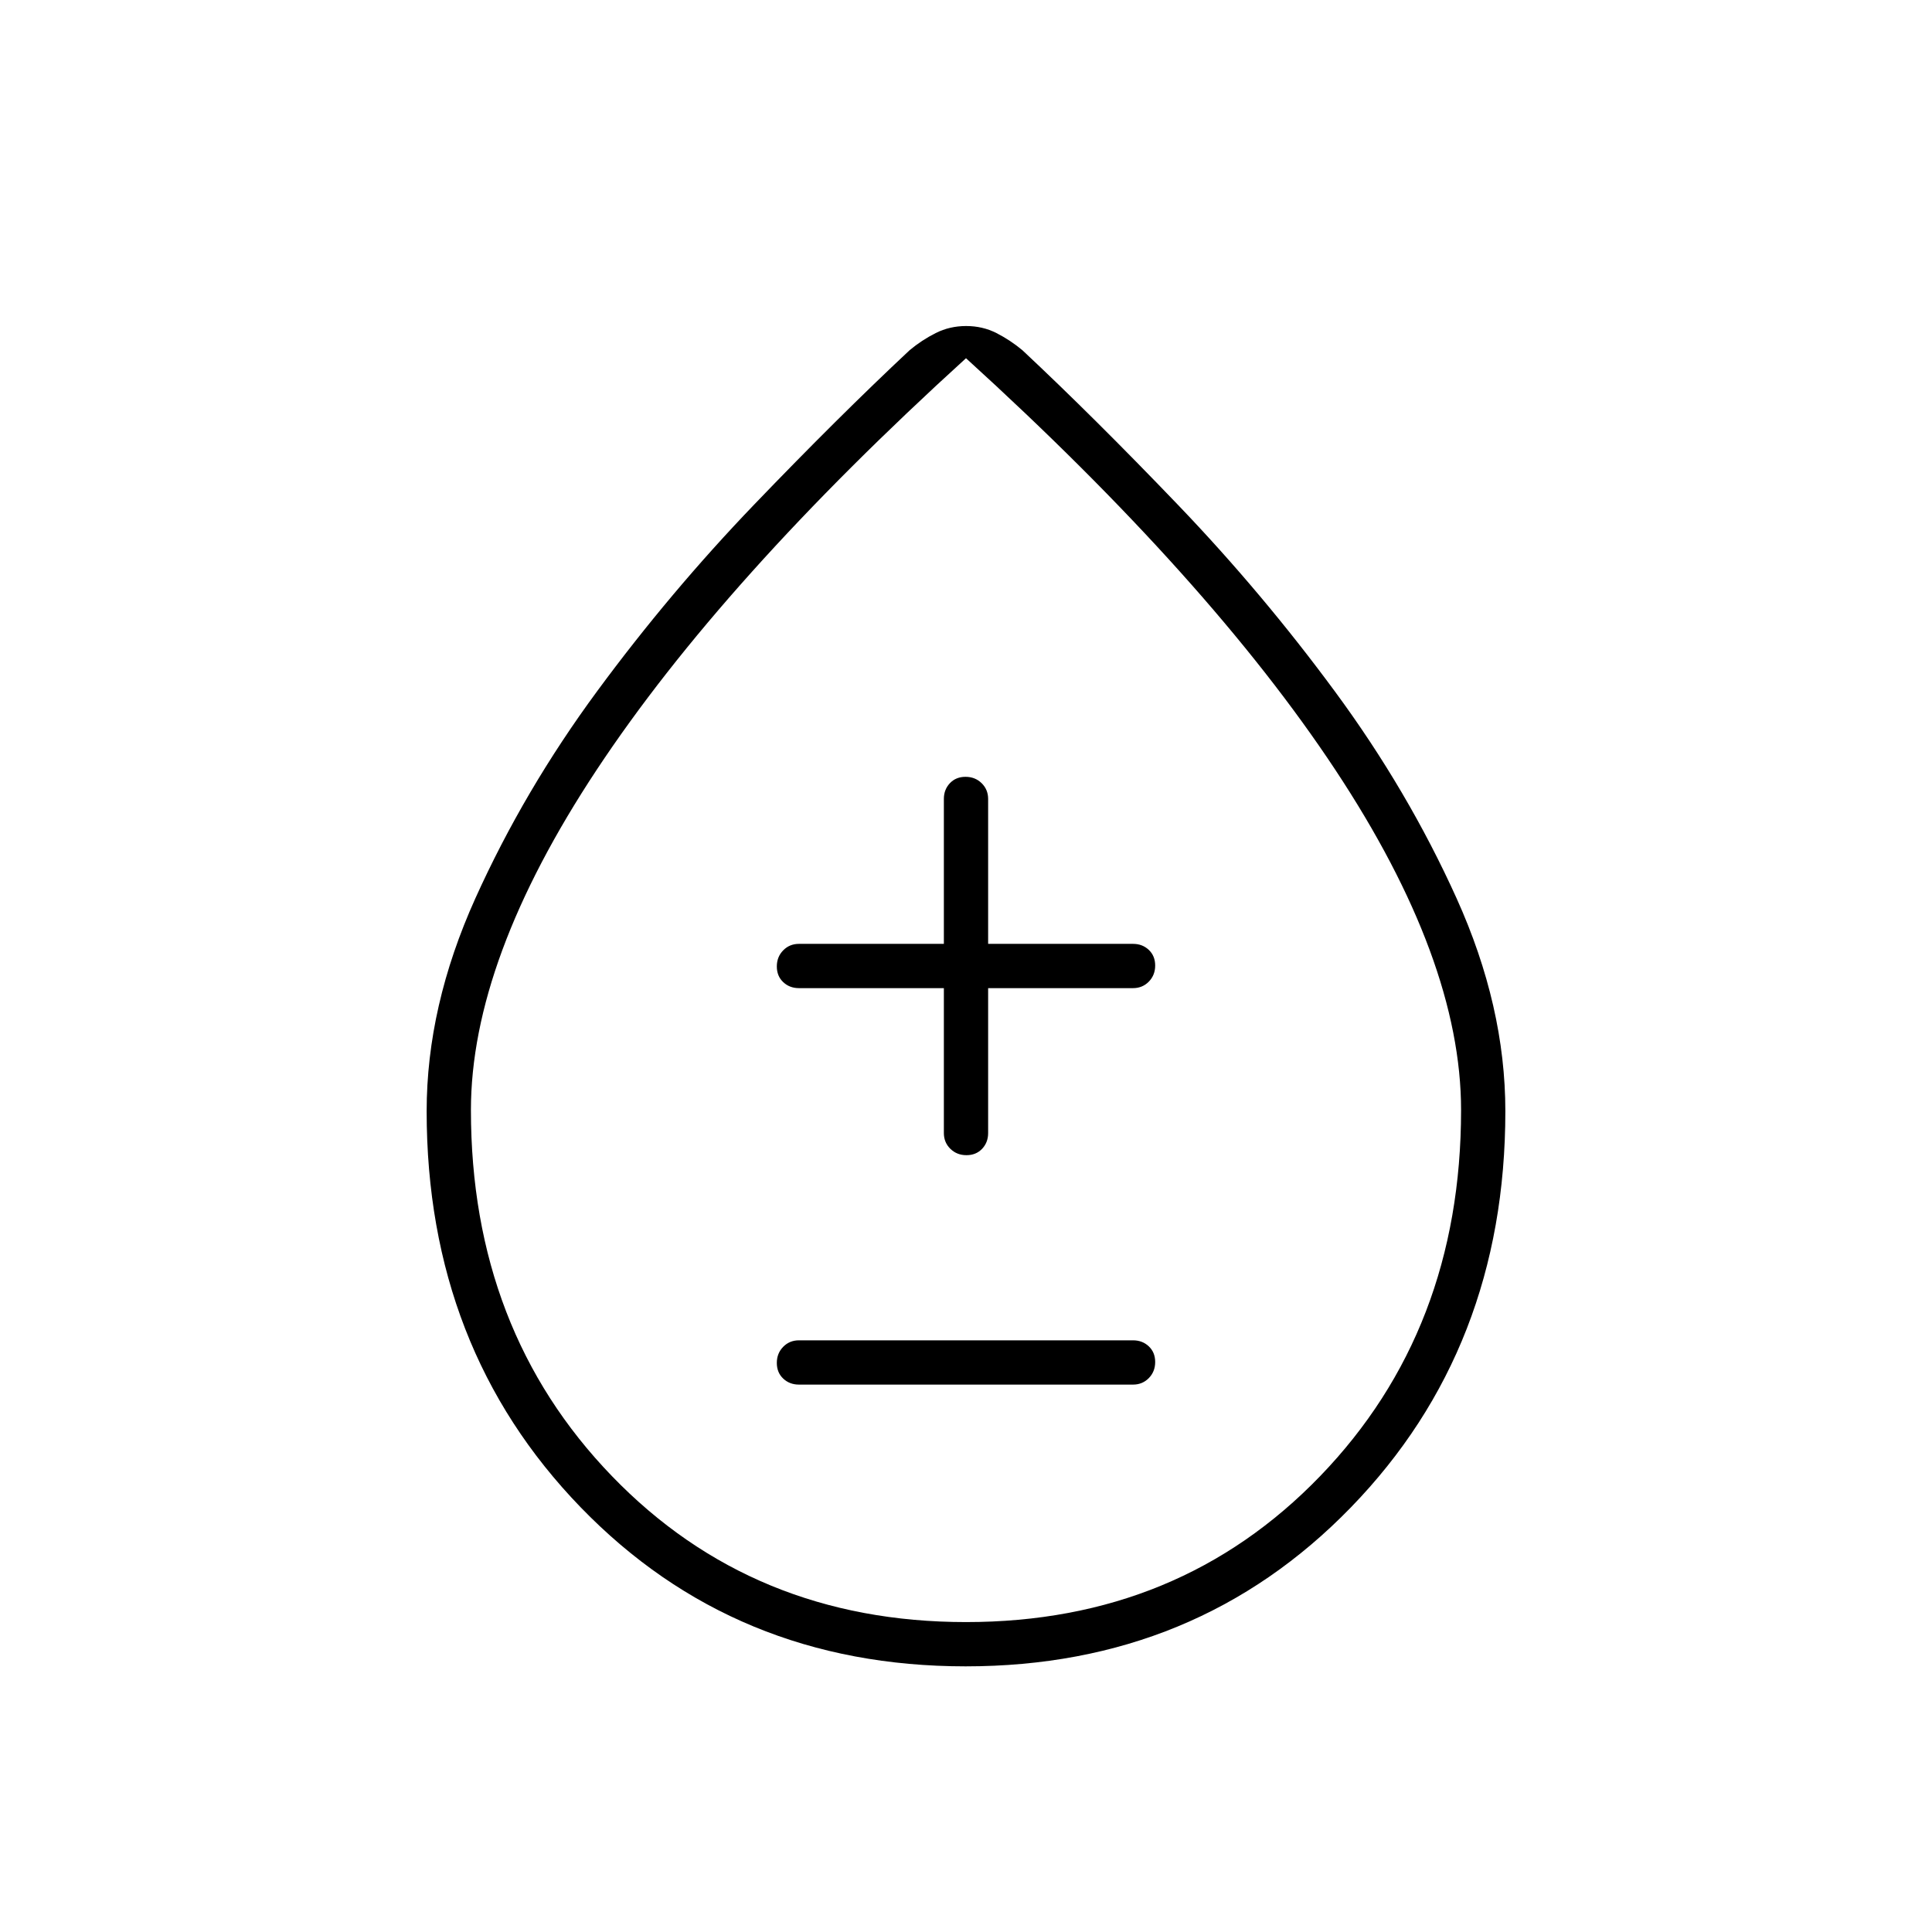 <svg xmlns="http://www.w3.org/2000/svg" width="48" height="48" viewBox="0 -960 960 960"><path d="M479.82-132Q365-132 288.5-211.06 212-290.11 212-407.86q0-52.14 24.21-105.77 24.21-53.64 60.53-102.95t78.09-92.79Q416.6-752.86 452-786q6-5 12.94-8.5 6.95-3.5 15.13-3.5t15.06 3.5Q502-791 508-786q35.4 33.14 77.29 76.83 41.88 43.68 78.08 92.83 36.21 49.15 60.42 102.75Q748-460 748-407.86q0 117.75-76.68 196.8Q594.63-132 479.82-132Zm.23-22Q586-154 656-226.55q70-72.54 70-181.87 0-74.58-62.5-169.08Q601-672 480-782 359-672 296.5-577.5T234-408.42q0 109.33 70.05 181.87 70.04 72.55 176 72.55ZM480-472Zm-83 200h166q4.67 0 7.84-3.23 3.16-3.23 3.16-8t-3.16-7.77q-3.17-3-7.84-3H397q-4.68 0-7.84 3.23t-3.16 8q0 4.77 3.16 7.77t7.84 3Zm72-197v72q0 4.68 3.23 7.84t8 3.16q4.77 0 7.77-3.16t3-7.84v-72h72q4.67 0 7.84-3.23 3.16-3.23 3.16-8t-3.16-7.77q-3.17-3-7.84-3h-72v-72q0-4.67-3.23-7.84-3.23-3.16-8-3.16t-7.77 3.16q-3 3.17-3 7.84v72h-72q-4.68 0-7.84 3.23t-3.16 8q0 4.77 3.16 7.77t7.84 3h72Z"/></svg>